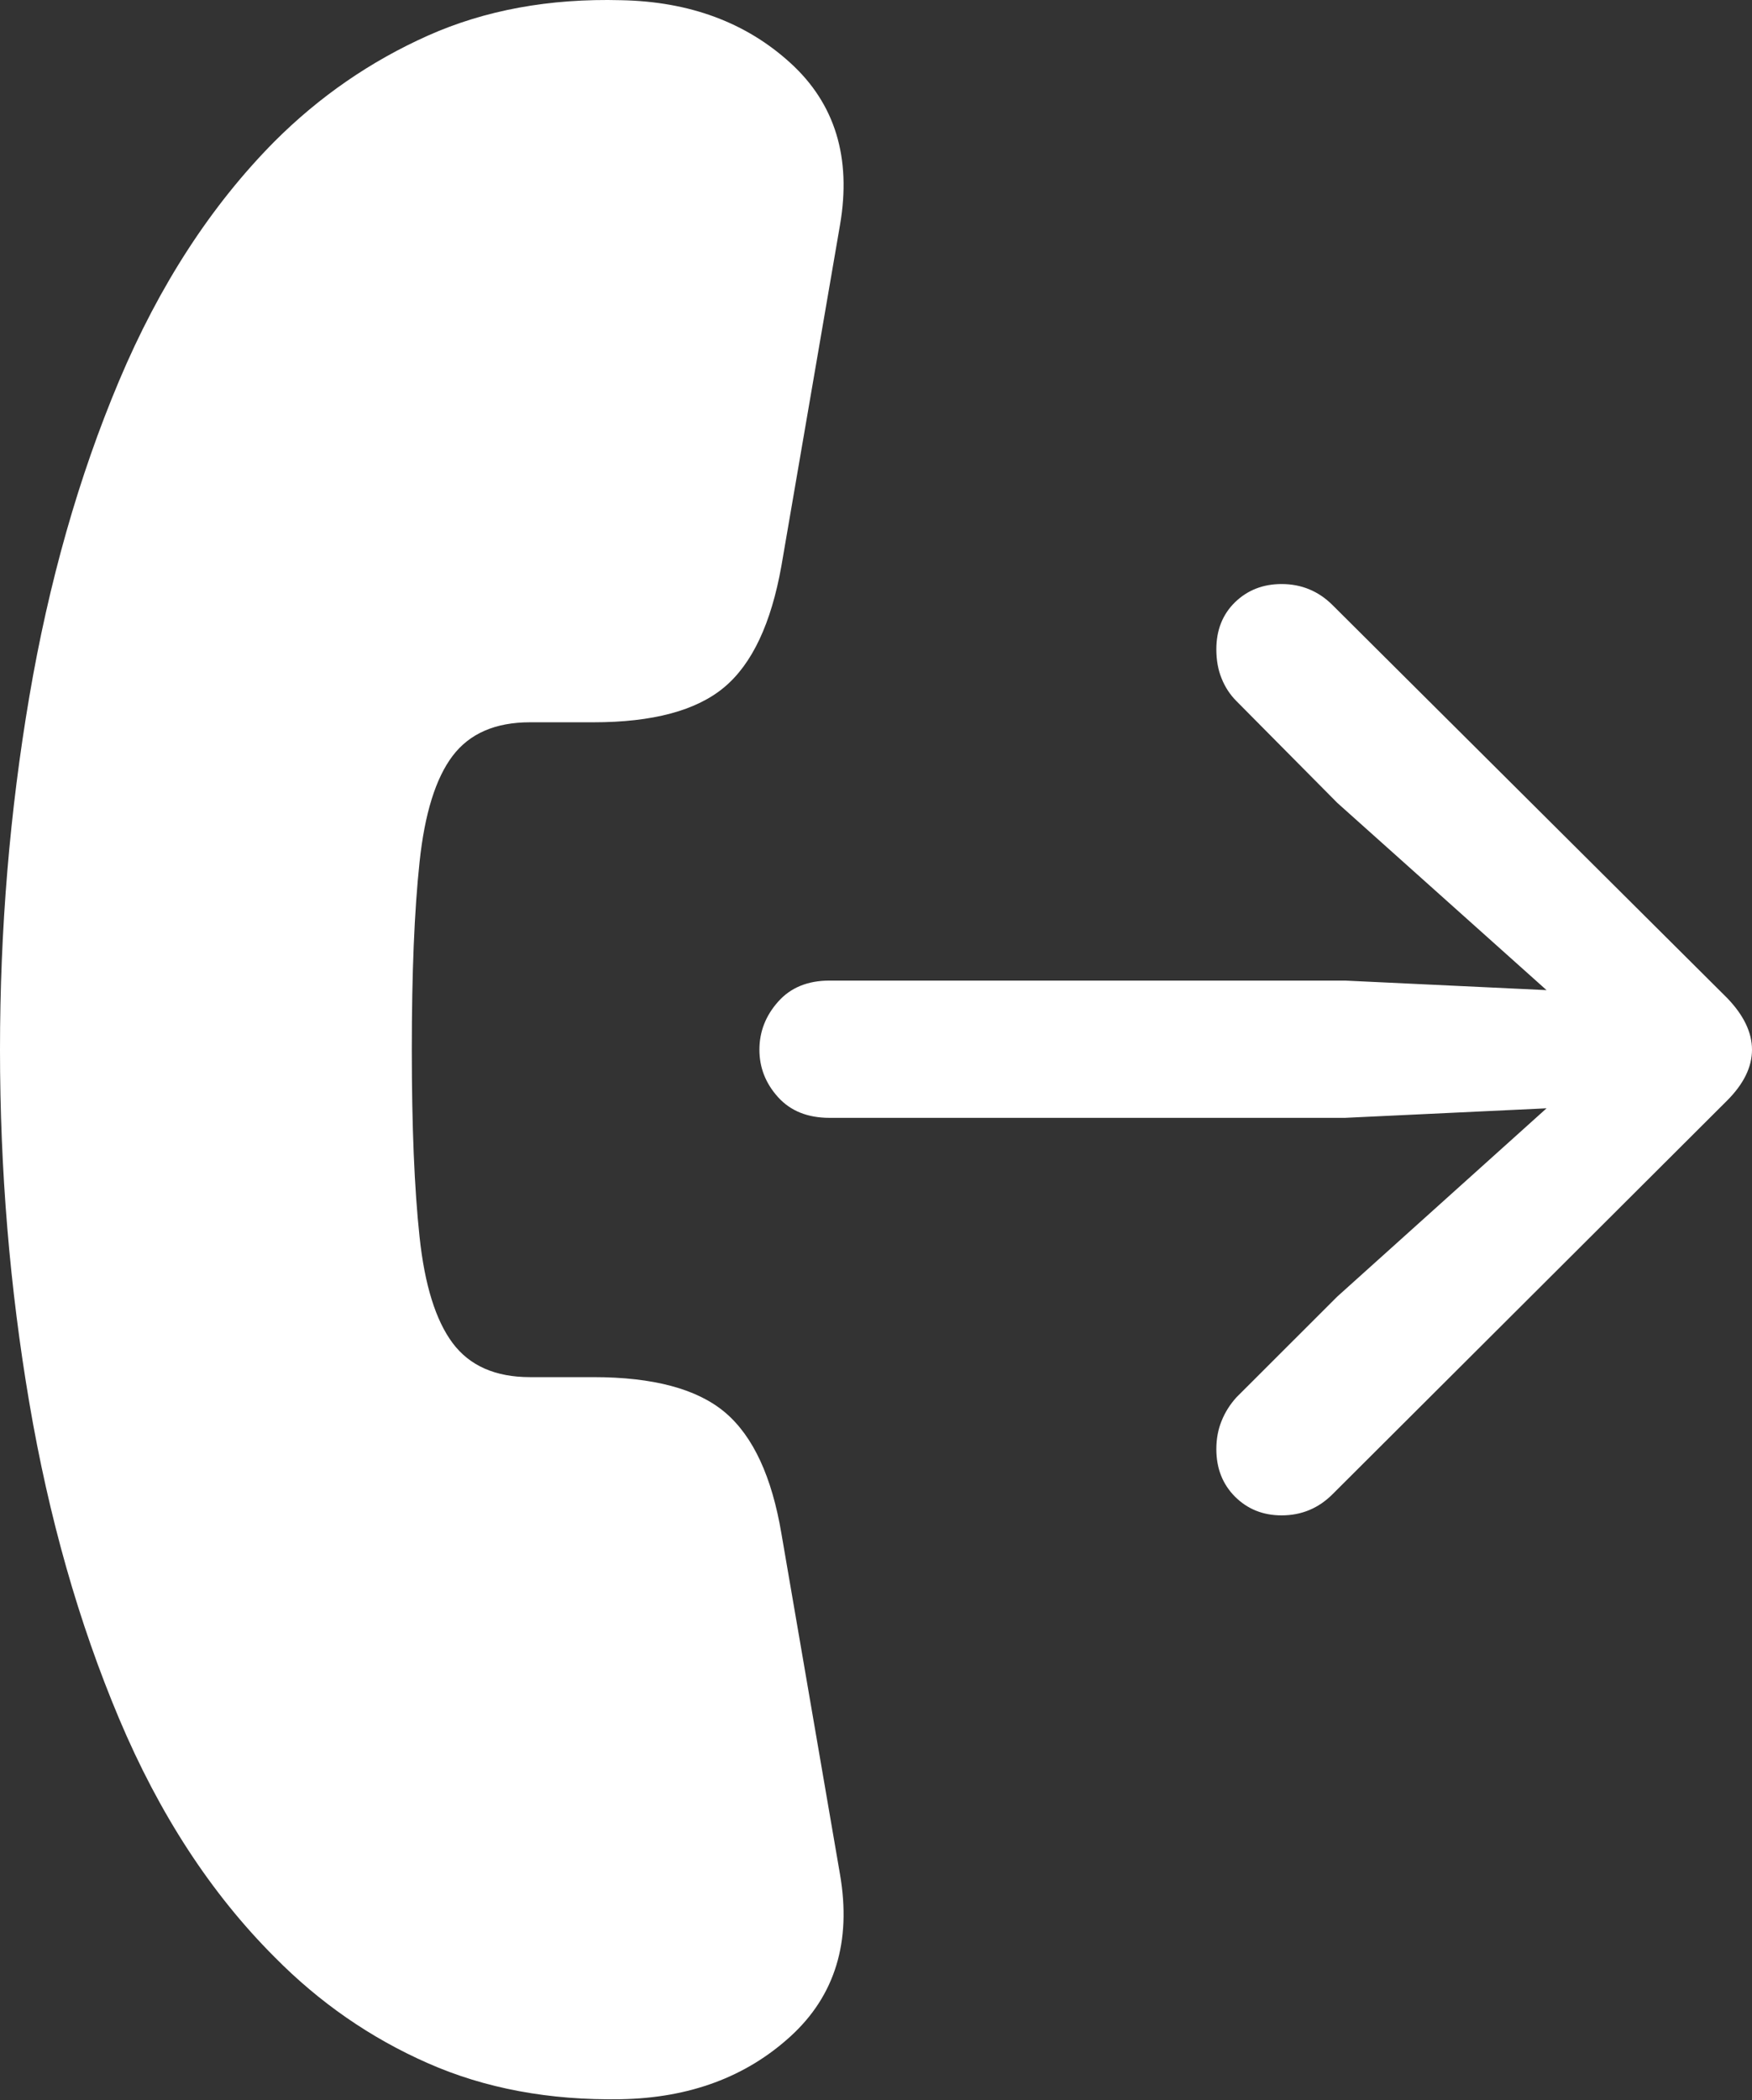 <?xml version="1.0" encoding="UTF-8"?>
<!--Generator: Apple Native CoreSVG 175.5-->
<!DOCTYPE svg
PUBLIC "-//W3C//DTD SVG 1.1//EN"
       "http://www.w3.org/Graphics/SVG/1.1/DTD/svg11.dtd">
<svg version="1.1" xmlns="http://www.w3.org/2000/svg" xmlns:xlink="http://www.w3.org/1999/xlink" width="17.822" height="21.361">
 <rect width="100%" height="100%" fill="#333333" stroke="none"/>
 <g>
  <rect height="21.361" opacity="0" width="17.822" x="0" y="0"/>
  <path d="M0 10.676Q0 12.512 0.298 14.265Q0.596 16.018 1.211 17.478Q1.826 18.938 2.793 19.904Q3.477 20.598 4.351 20.983Q5.225 21.369 6.318 21.35Q7.363 21.33 8.042 20.71Q8.721 20.09 8.545 19.064L7.949 15.598Q7.803 14.729 7.378 14.367Q6.953 14.006 6.035 14.006L5.391 14.006Q4.863 14.006 4.604 13.659Q4.346 13.313 4.268 12.58Q4.189 11.848 4.189 10.676Q4.189 9.504 4.268 8.767Q4.346 8.029 4.604 7.688Q4.863 7.346 5.391 7.346L6.035 7.346Q6.943 7.346 7.368 6.989Q7.793 6.633 7.949 5.754L8.545 2.287Q8.721 1.262 8.042 0.642Q7.363 0.022 6.318 0.002Q5.225-0.027 4.351 0.363Q3.477 0.754 2.793 1.438Q1.826 2.414 1.211 3.874Q0.596 5.334 0.298 7.087Q0 8.84 0 10.676Z" fill="#ffffff"/>
  <path d="M8.438 11.369L13.682 11.369L15.732 11.272L13.604 13.186L12.578 14.211Q12.48 14.319 12.427 14.45Q12.373 14.582 12.373 14.738Q12.373 15.031 12.563 15.222Q12.754 15.412 13.037 15.412Q13.34 15.412 13.555 15.197L17.568 11.194Q17.822 10.94 17.822 10.676Q17.822 10.412 17.568 10.149L13.555 6.154Q13.34 5.94 13.037 5.94Q12.754 5.94 12.563 6.125Q12.373 6.311 12.373 6.604Q12.373 6.77 12.427 6.901Q12.48 7.033 12.578 7.131L13.604 8.166L15.732 10.07L13.682 9.973L8.438 9.973Q8.105 9.973 7.915 10.188Q7.725 10.402 7.725 10.676Q7.725 10.949 7.915 11.159Q8.105 11.369 8.438 11.369Z" fill="#ffffff"/>
 </g>
</svg>
